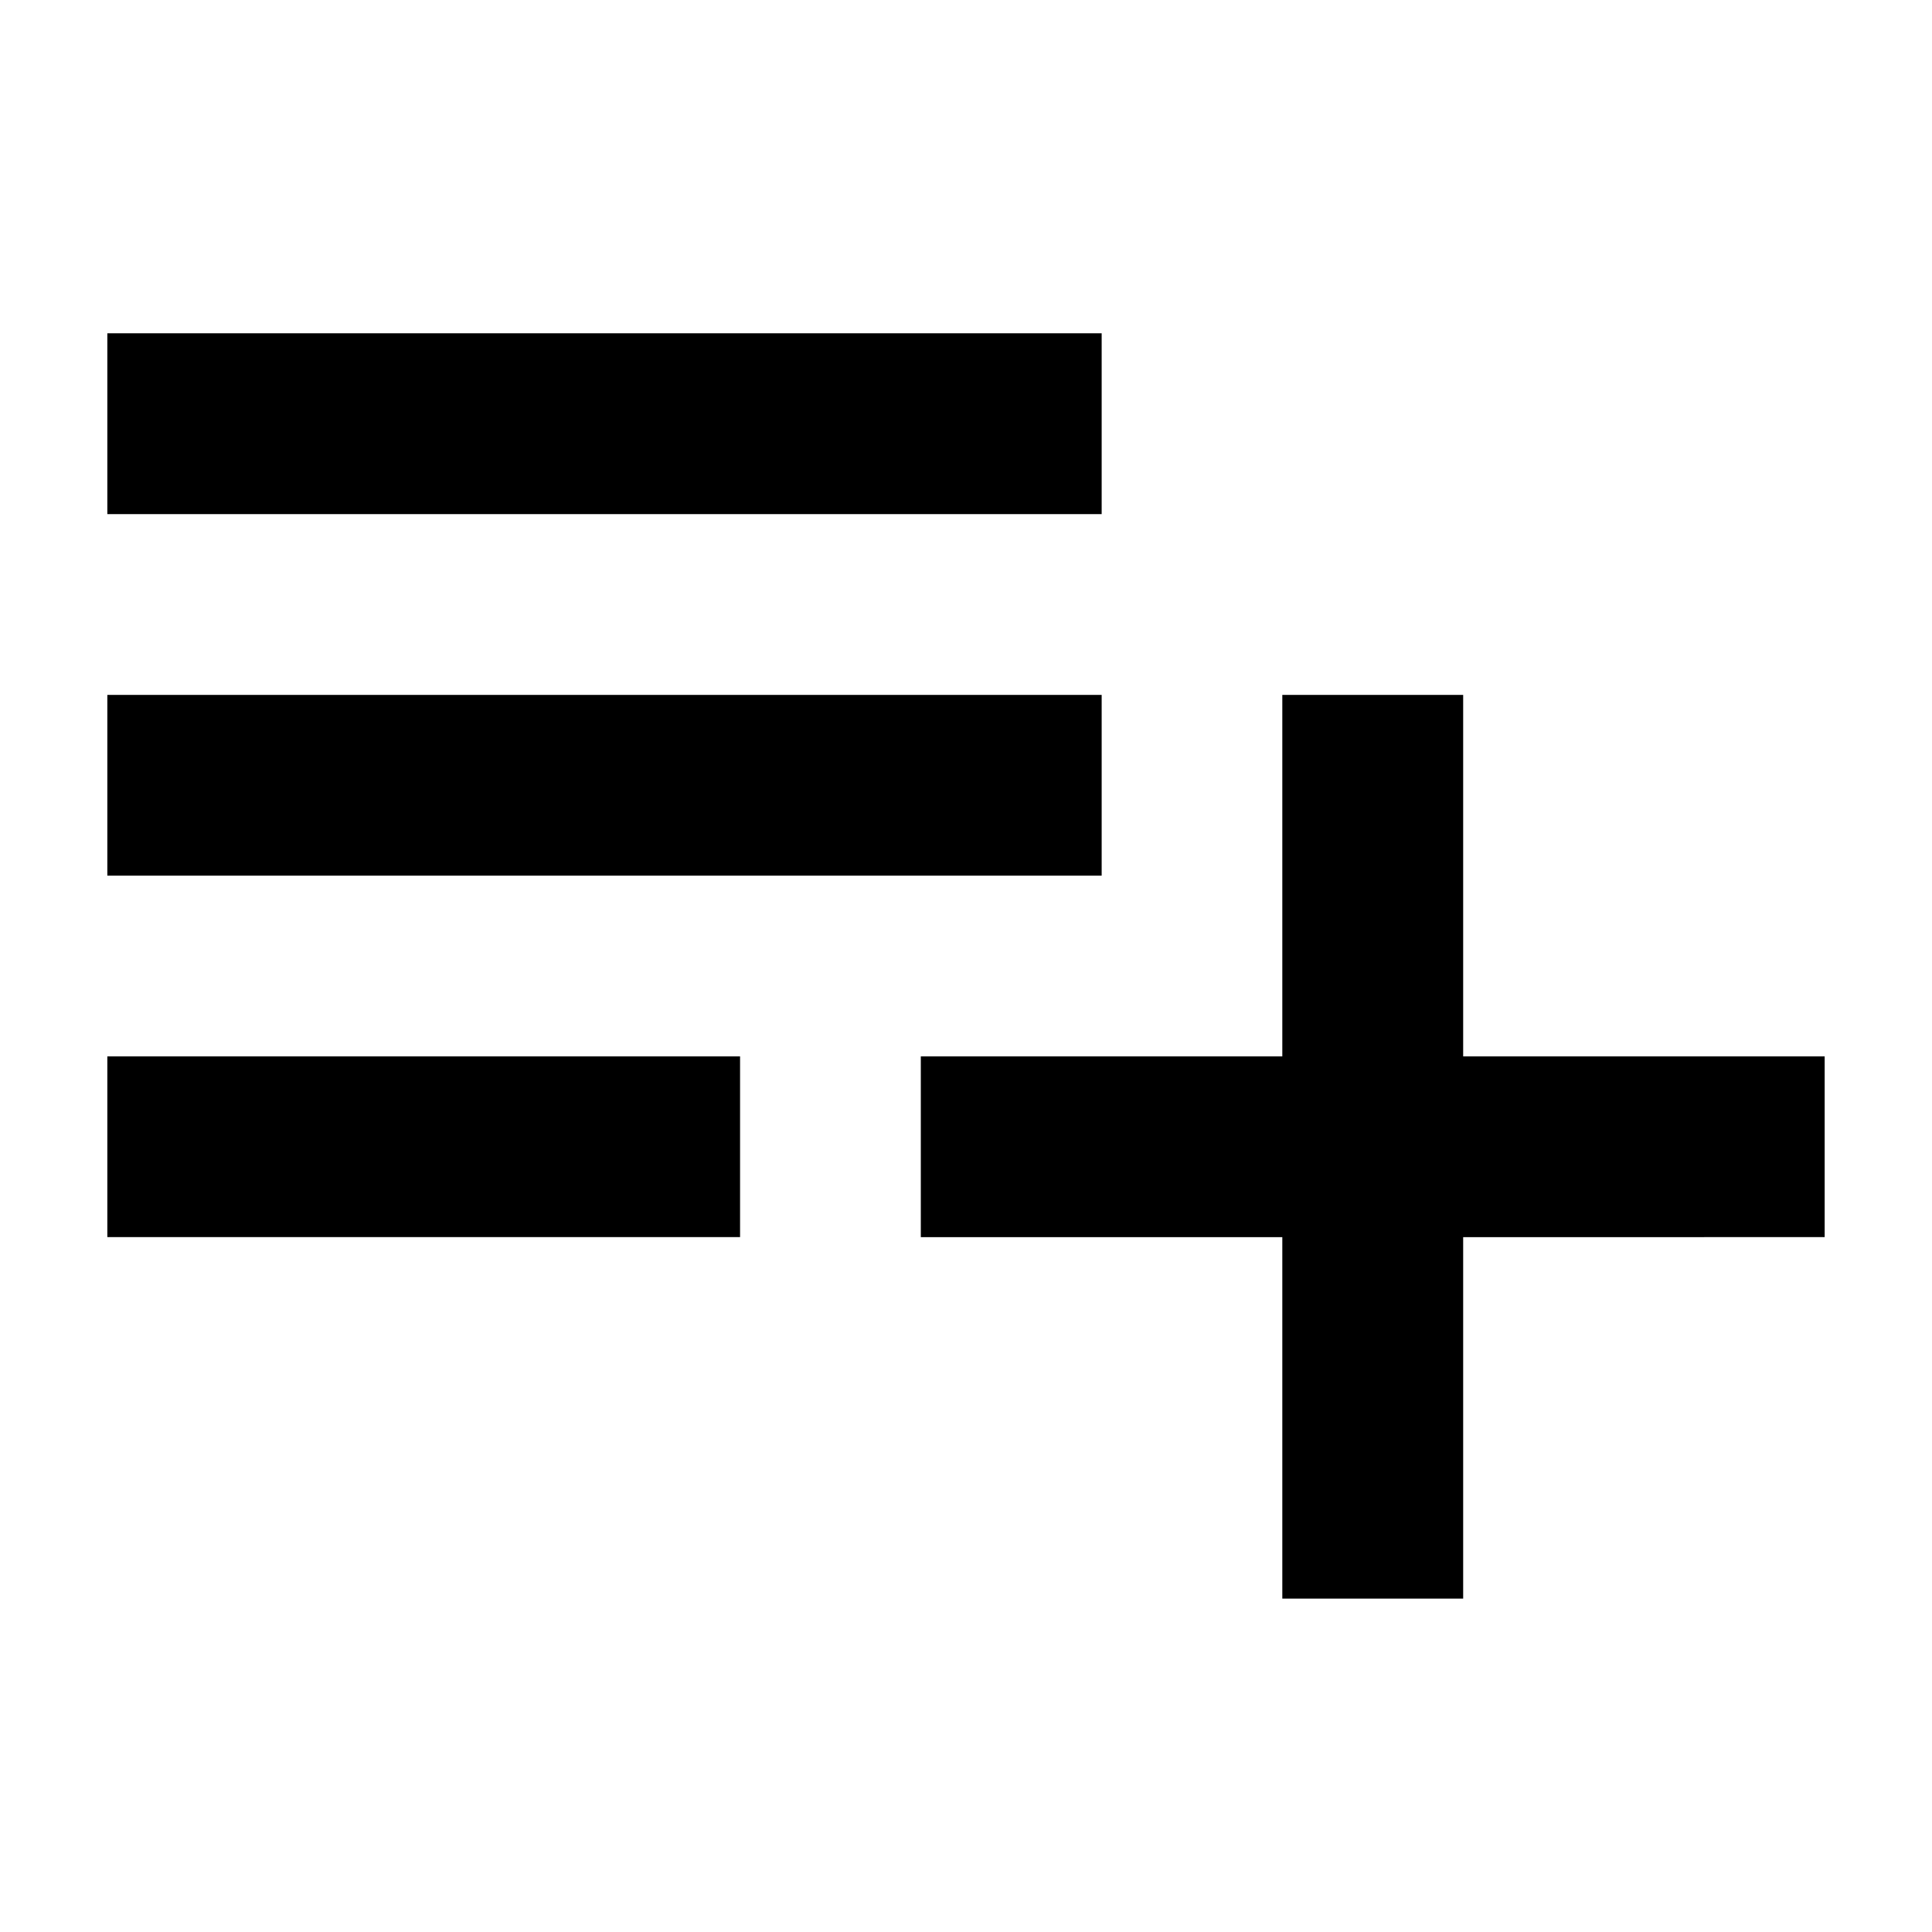 <svg xmlns="http://www.w3.org/2000/svg" width="18px" height="18px">
	<path d="M10.264,6.474H1v1.684h9.264V6.474z M10.264,3.105H1V4.79h9.264V3.105z M13.632,9.842V6.474h-1.685v3.368 H8.579v1.684h3.368v3.368h1.685v-3.368H17V9.842H13.632z M1,11.526h5.895V9.842H1V11.526z"/>
</svg>